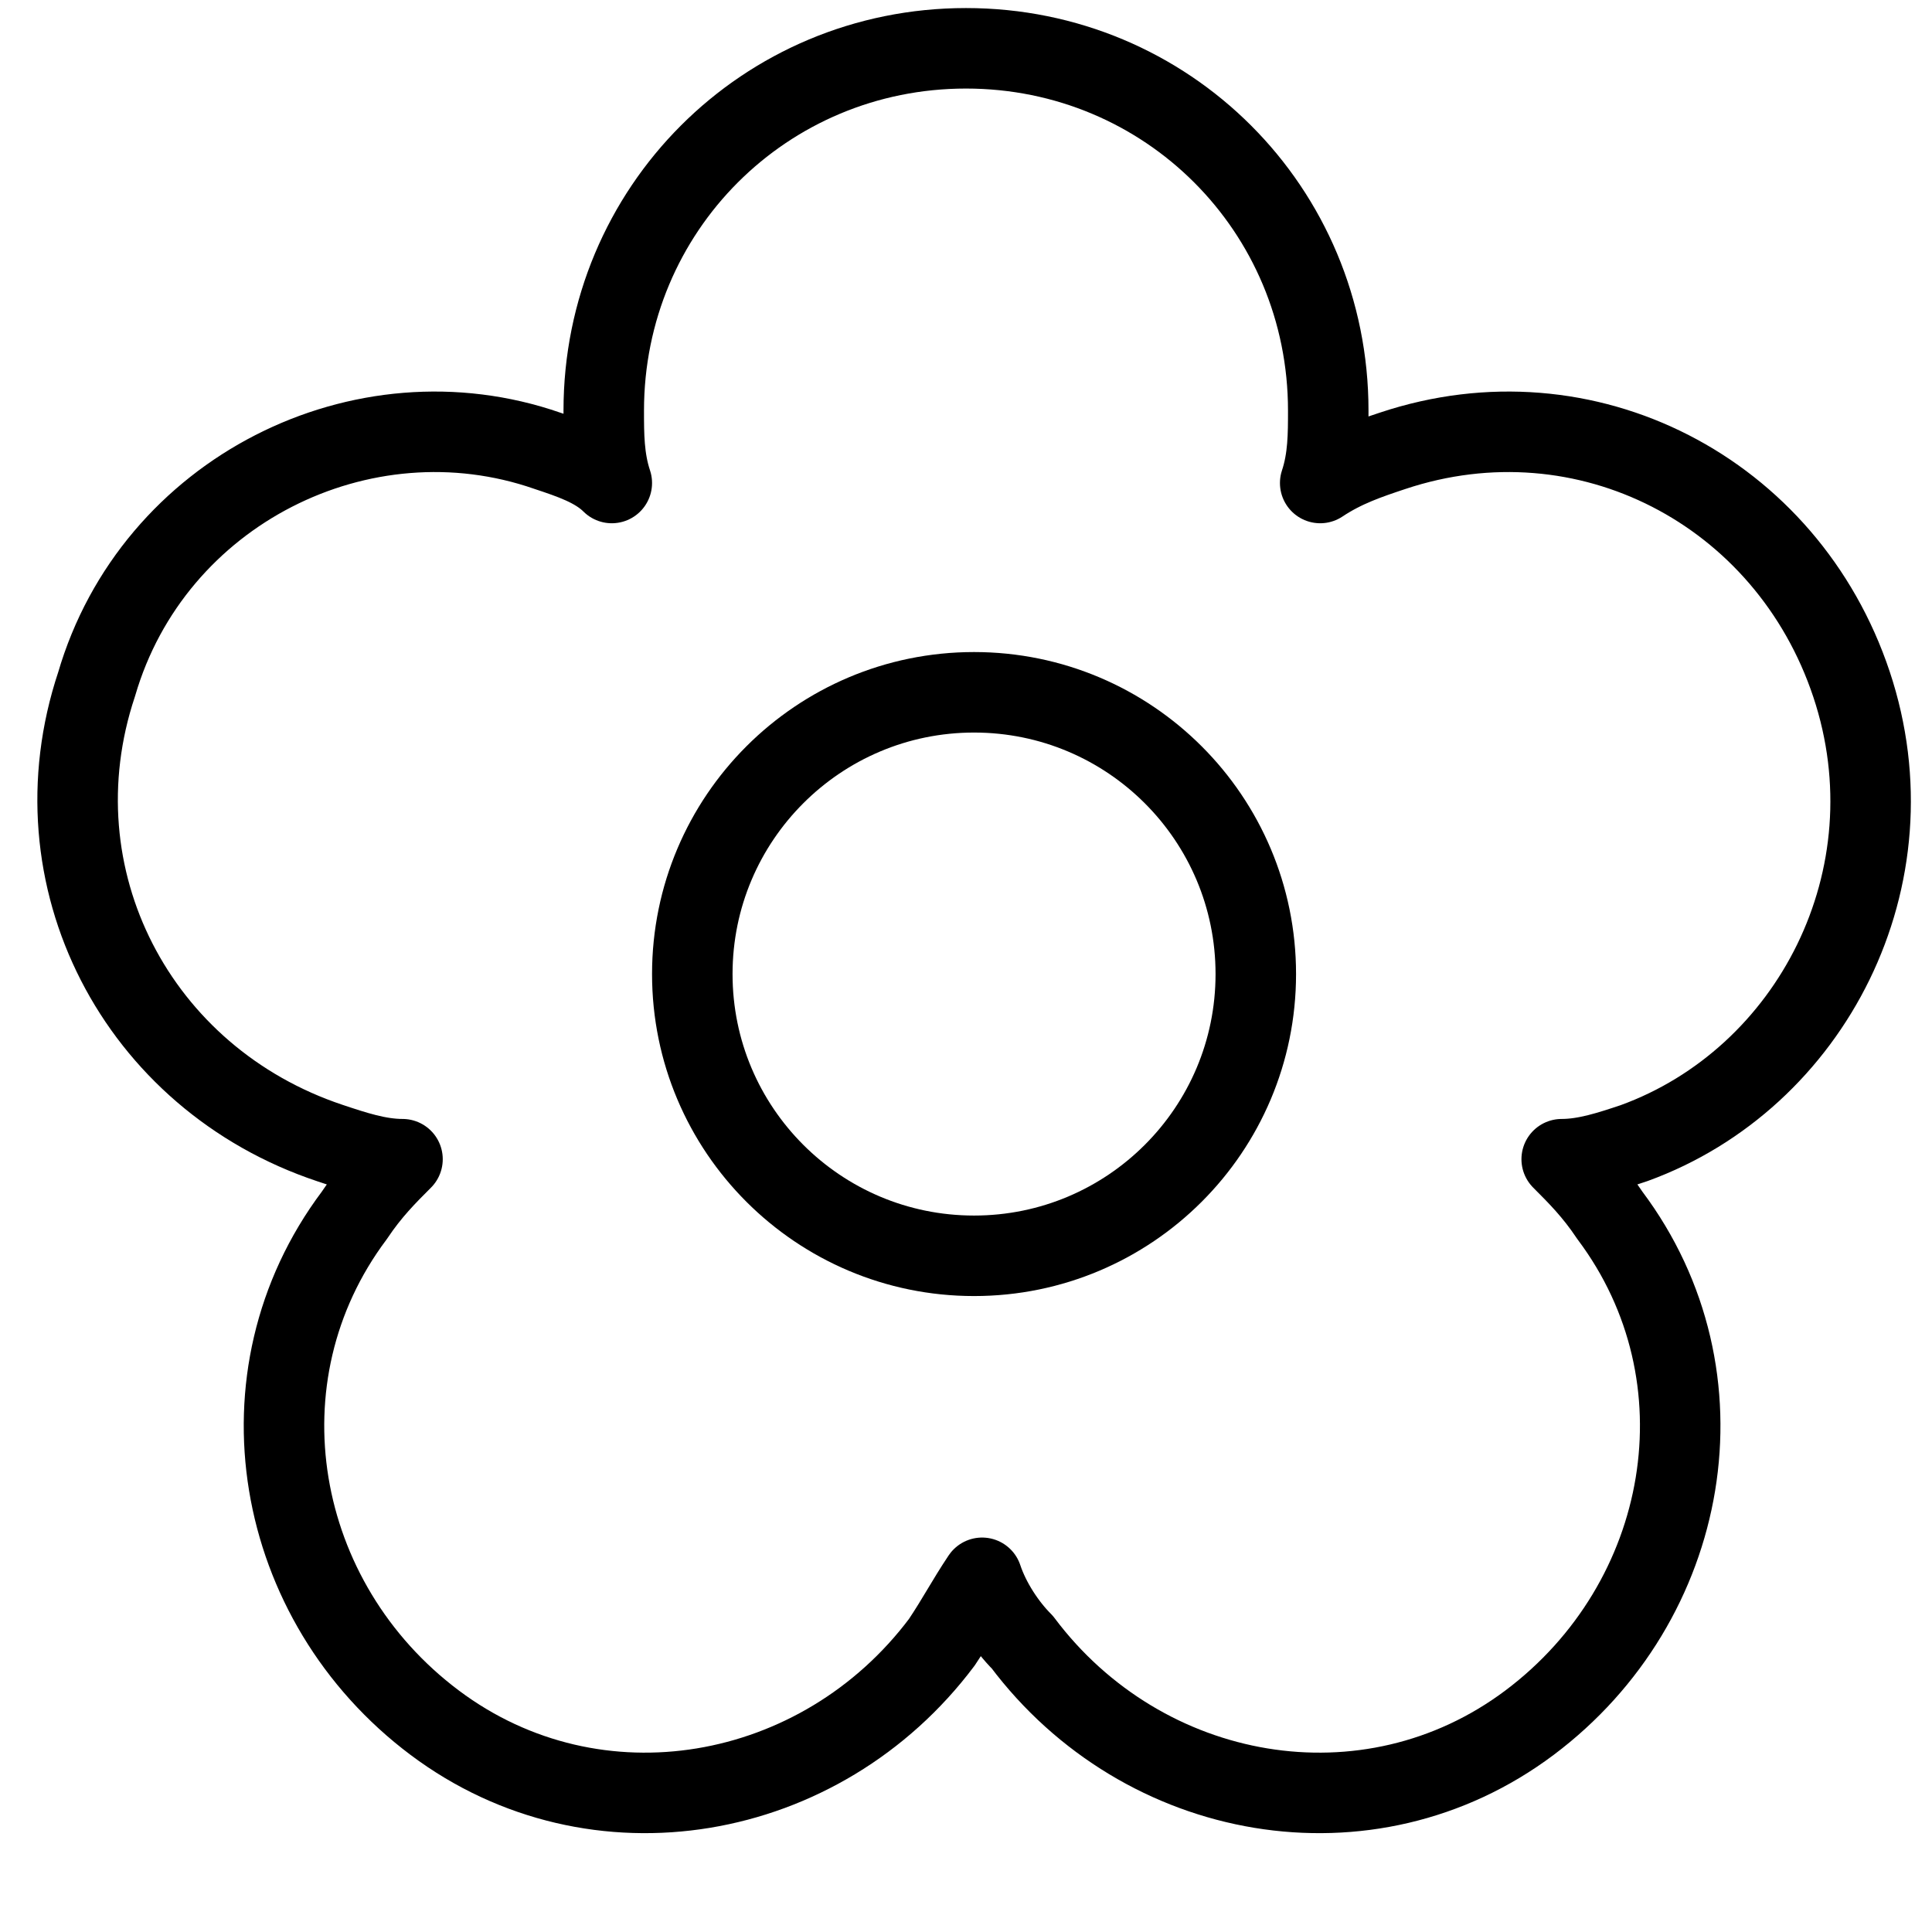 <?xml version="1.0" encoding="utf-8"?>
<!-- Generator: Adobe Illustrator 19.2.0, SVG Export Plug-In . SVG Version: 6.00 Build 0)  -->
<svg version="1.1" id="Layer_1" xmlns="http://www.w3.org/2000/svg" xmlns:xlink="http://www.w3.org/1999/xlink" x="0px" y="0px"
	 viewBox="0 0 24 24" style="enable-background:new 0 0 24 24;" xml:space="preserve">
<style type="text/css">
	.st0{display:none;}
	.st1{display:inline;}
	.st2{fill:none;stroke:#000000;stroke-linecap:round;stroke-linejoin:round;stroke-miterlimit:10;}
</style>
<g id="Filled_Icons" class="st0">
	<path class="st1" d="M23.4,8.3c-0.7-2.1-2.6-3.5-4.8-3.5c-0.6,0-1.1,0.1-1.7,0.3C17.1,2.3,14.8,0,12,0C9.2,0,6.9,2.3,7,5.1
		C6.5,4.9,5.9,4.8,5.3,4.8c-2.2,0-4.1,1.4-4.8,3.5c-0.4,1.3-0.3,2.6,0.3,3.8c0.7,1.3,1.8,2.2,3,2.5c-1.7,2.3-1.2,5.5,1,7.1
		c0.9,0.6,1.9,1,2.9,1c1.7,0,3.2-0.9,4.1-2.2c0.9,1.3,2.4,2.2,4.1,2.2c1.1,0,2.1-0.3,2.9-1c1.1-0.8,1.8-1.9,2-3.3
		c0.2-1.3-0.1-2.7-1-3.8C22.7,13.9,24.3,11,23.4,8.3z M12,16c-2.2,0-4-1.8-4-4c0-2.2,1.8-4,4-4c2.2,0,4,1.8,4,4
		C16,14.2,14.2,16,12,16z"/>
</g>
<g id="Outline_Icons">
	<g>
		<circle class="st2" cx="12.1" cy="12.1" r="3.5"/>
		<path class="st2" d="M23,8.5c-0.8-2.4-3.3-3.7-5.7-2.9c-0.3,0.1-0.6,0.2-0.9,0.4c0.1-0.3,0.1-0.6,0.1-0.9c0-2.5-2-4.5-4.5-4.5
			c-2.5,0-4.5,2-4.5,4.5c0,0.3,0,0.6,0.1,0.9C7.4,5.8,7.1,5.7,6.8,5.6C4.5,4.8,1.9,6.1,1.2,8.5c-0.8,2.4,0.5,4.9,2.9,5.7
			c0.3,0.1,0.6,0.2,0.9,0.2c-0.2,0.2-0.4,0.4-0.6,0.7c-1.5,2-1,4.8,1,6.3c2,1.5,4.8,1,6.3-1c0.2-0.3,0.3-0.5,0.5-0.8
			c0.1,0.3,0.3,0.6,0.5,0.8c1.5,2,4.3,2.5,6.3,1c2-1.5,2.5-4.3,1-6.3c-0.2-0.3-0.4-0.5-0.6-0.7c0.3,0,0.6-0.1,0.9-0.2
			C22.5,13.4,23.8,10.9,23,8.5z"/>
	</g>
</g>
</svg>
